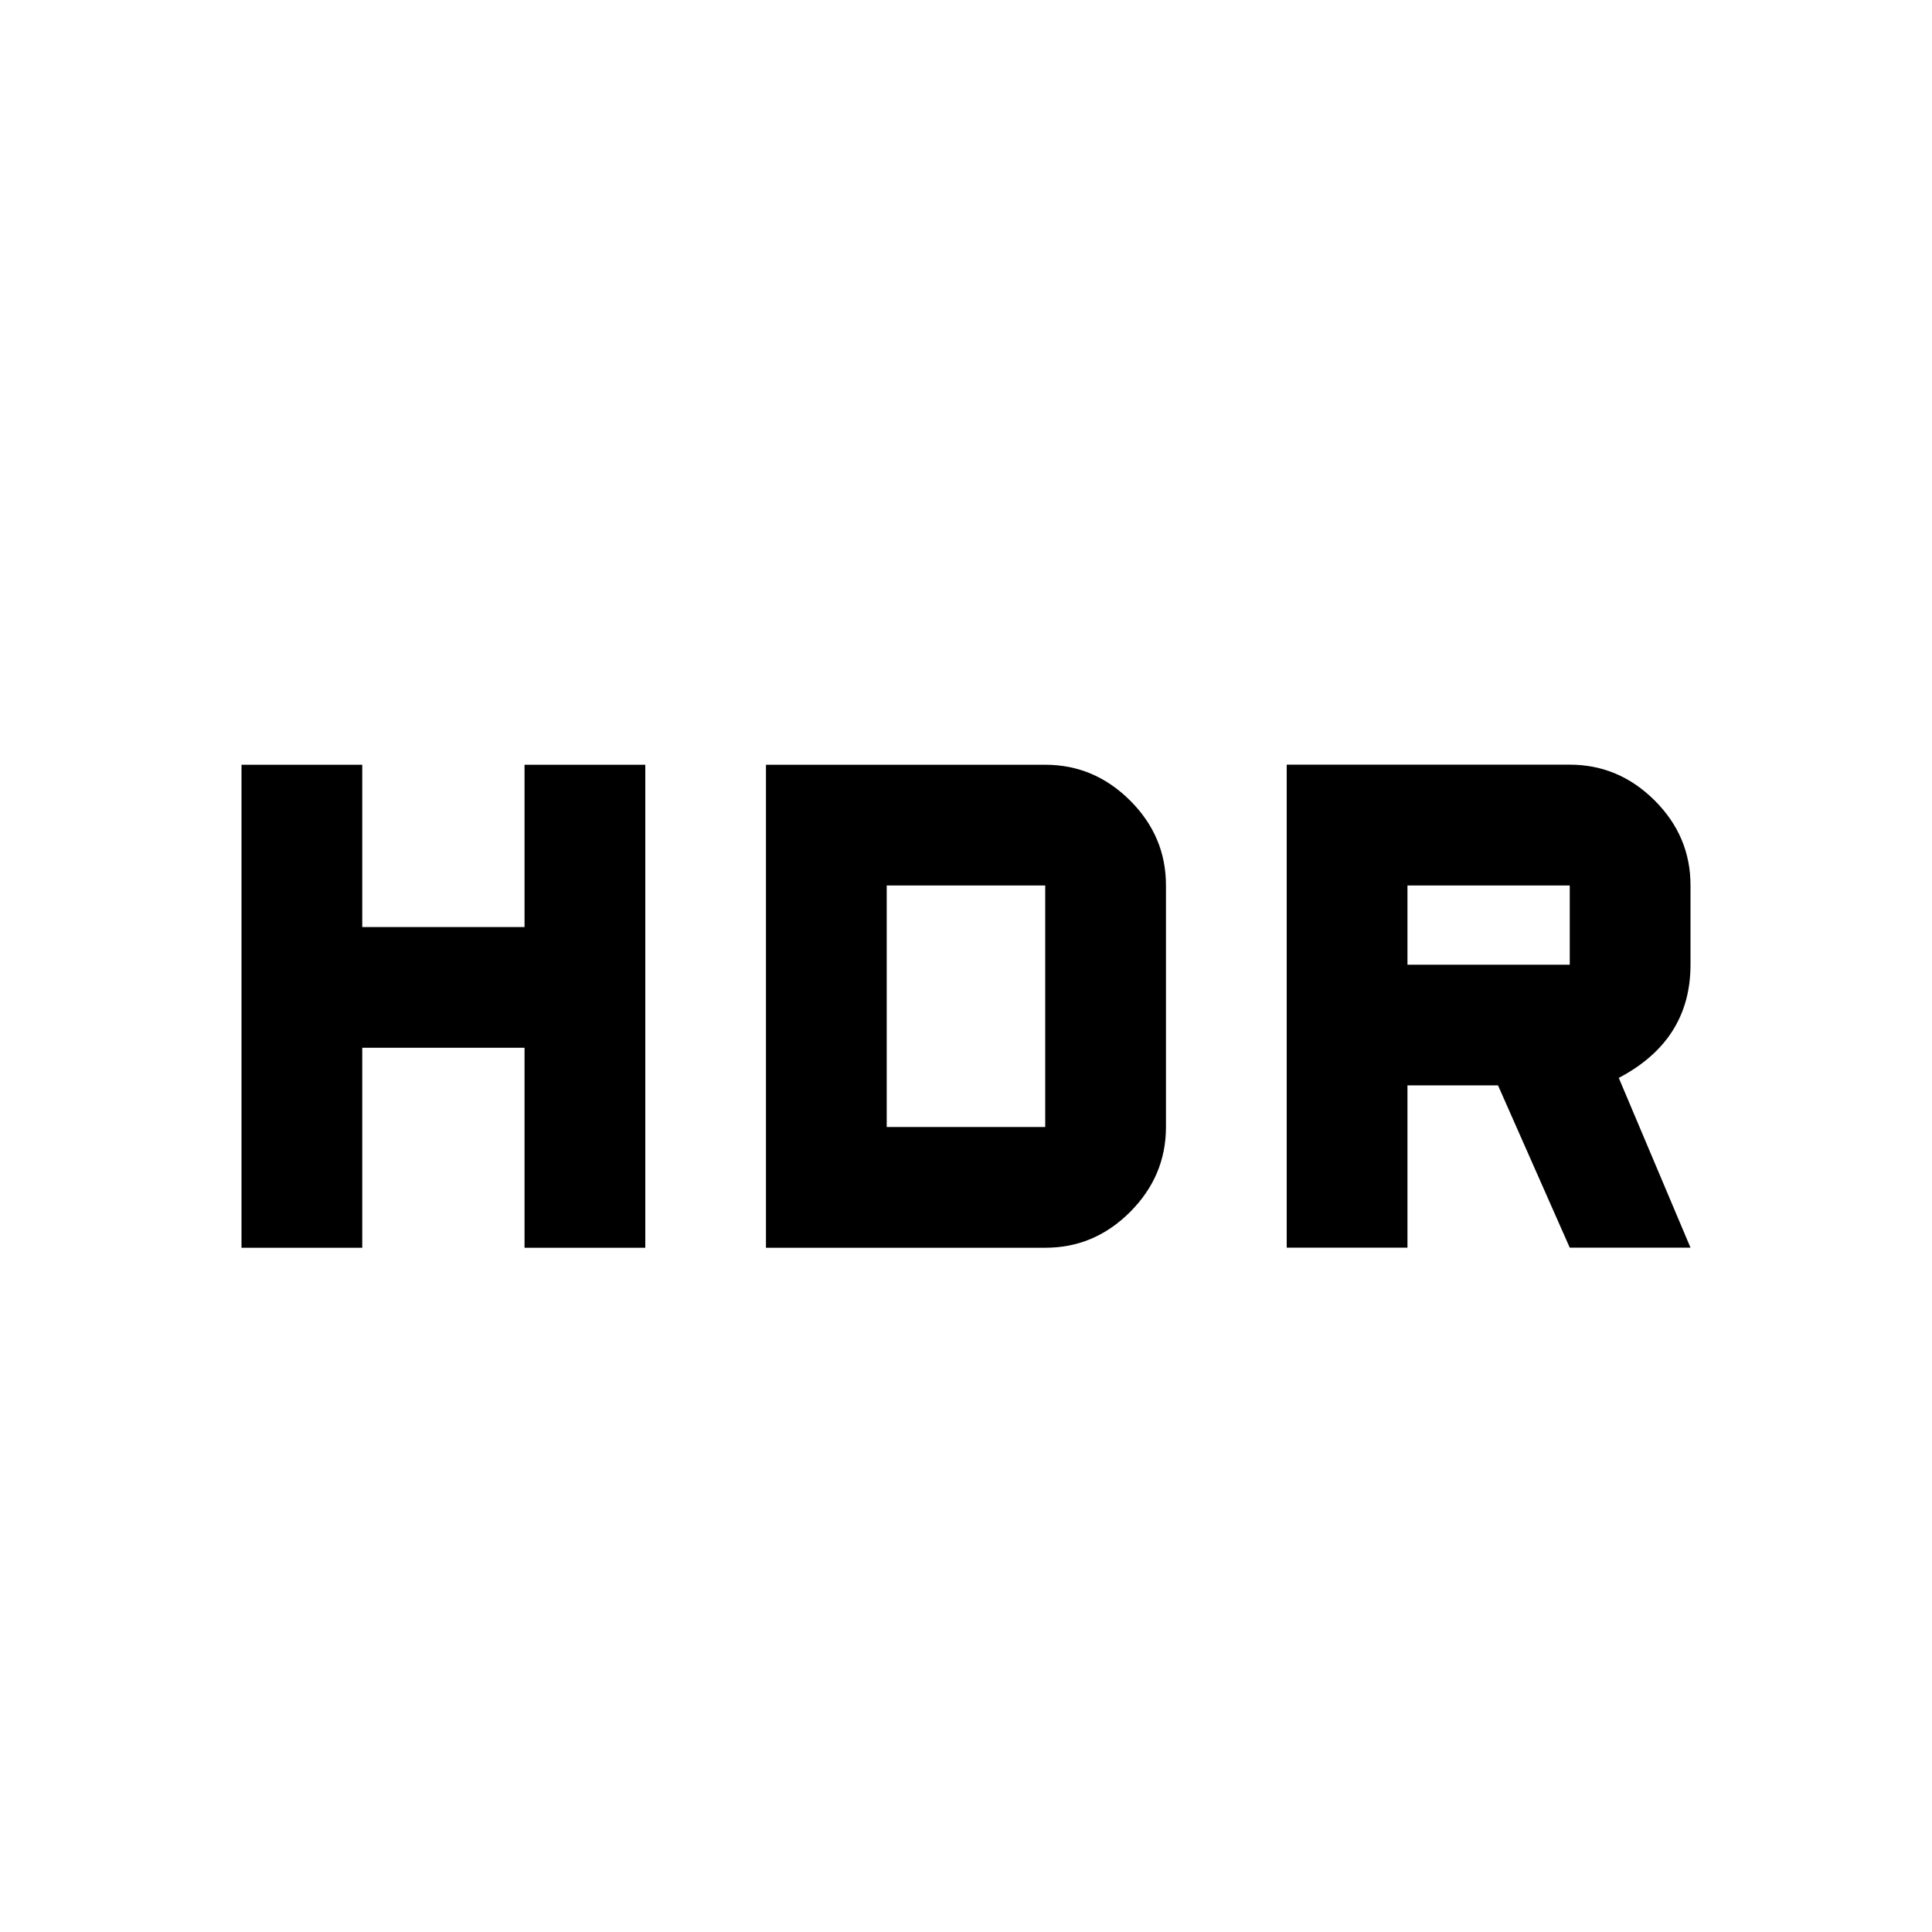 <?xml version="1.0" encoding="utf-8"?>
<!-- Generated by IcoMoon.io -->
<!DOCTYPE svg PUBLIC "-//W3C//DTD SVG 1.1//EN" "http://www.w3.org/Graphics/SVG/1.1/DTD/svg11.dtd">
<svg version="1.1" xmlns="http://www.w3.org/2000/svg" xmlns:xlink="http://www.w3.org/1999/xlink" width="24" height="24" viewBox="0 0 24 24">
<path d="M12.984 14v-3h-1.969v3h1.969zM12.984 9.5q0.609 0 1.055 0.445t0.445 1.055v3q0 0.609-0.445 1.055t-1.055 0.445h-3.469v-6h3.469zM6.516 11.516v-2.016h1.5v6h-1.5v-2.484h-2.016v2.484h-1.5v-6h1.5v2.016h2.016zM19.5 11.984v-0.984h-2.016v0.984h2.016zM21 11.984q0 0.938-0.891 1.406l0.891 2.109h-1.5l-0.891-2.016h-1.125v2.016h-1.5v-6h3.516q0.609 0 1.055 0.445t0.445 1.055v0.984z"></path>
</svg>
